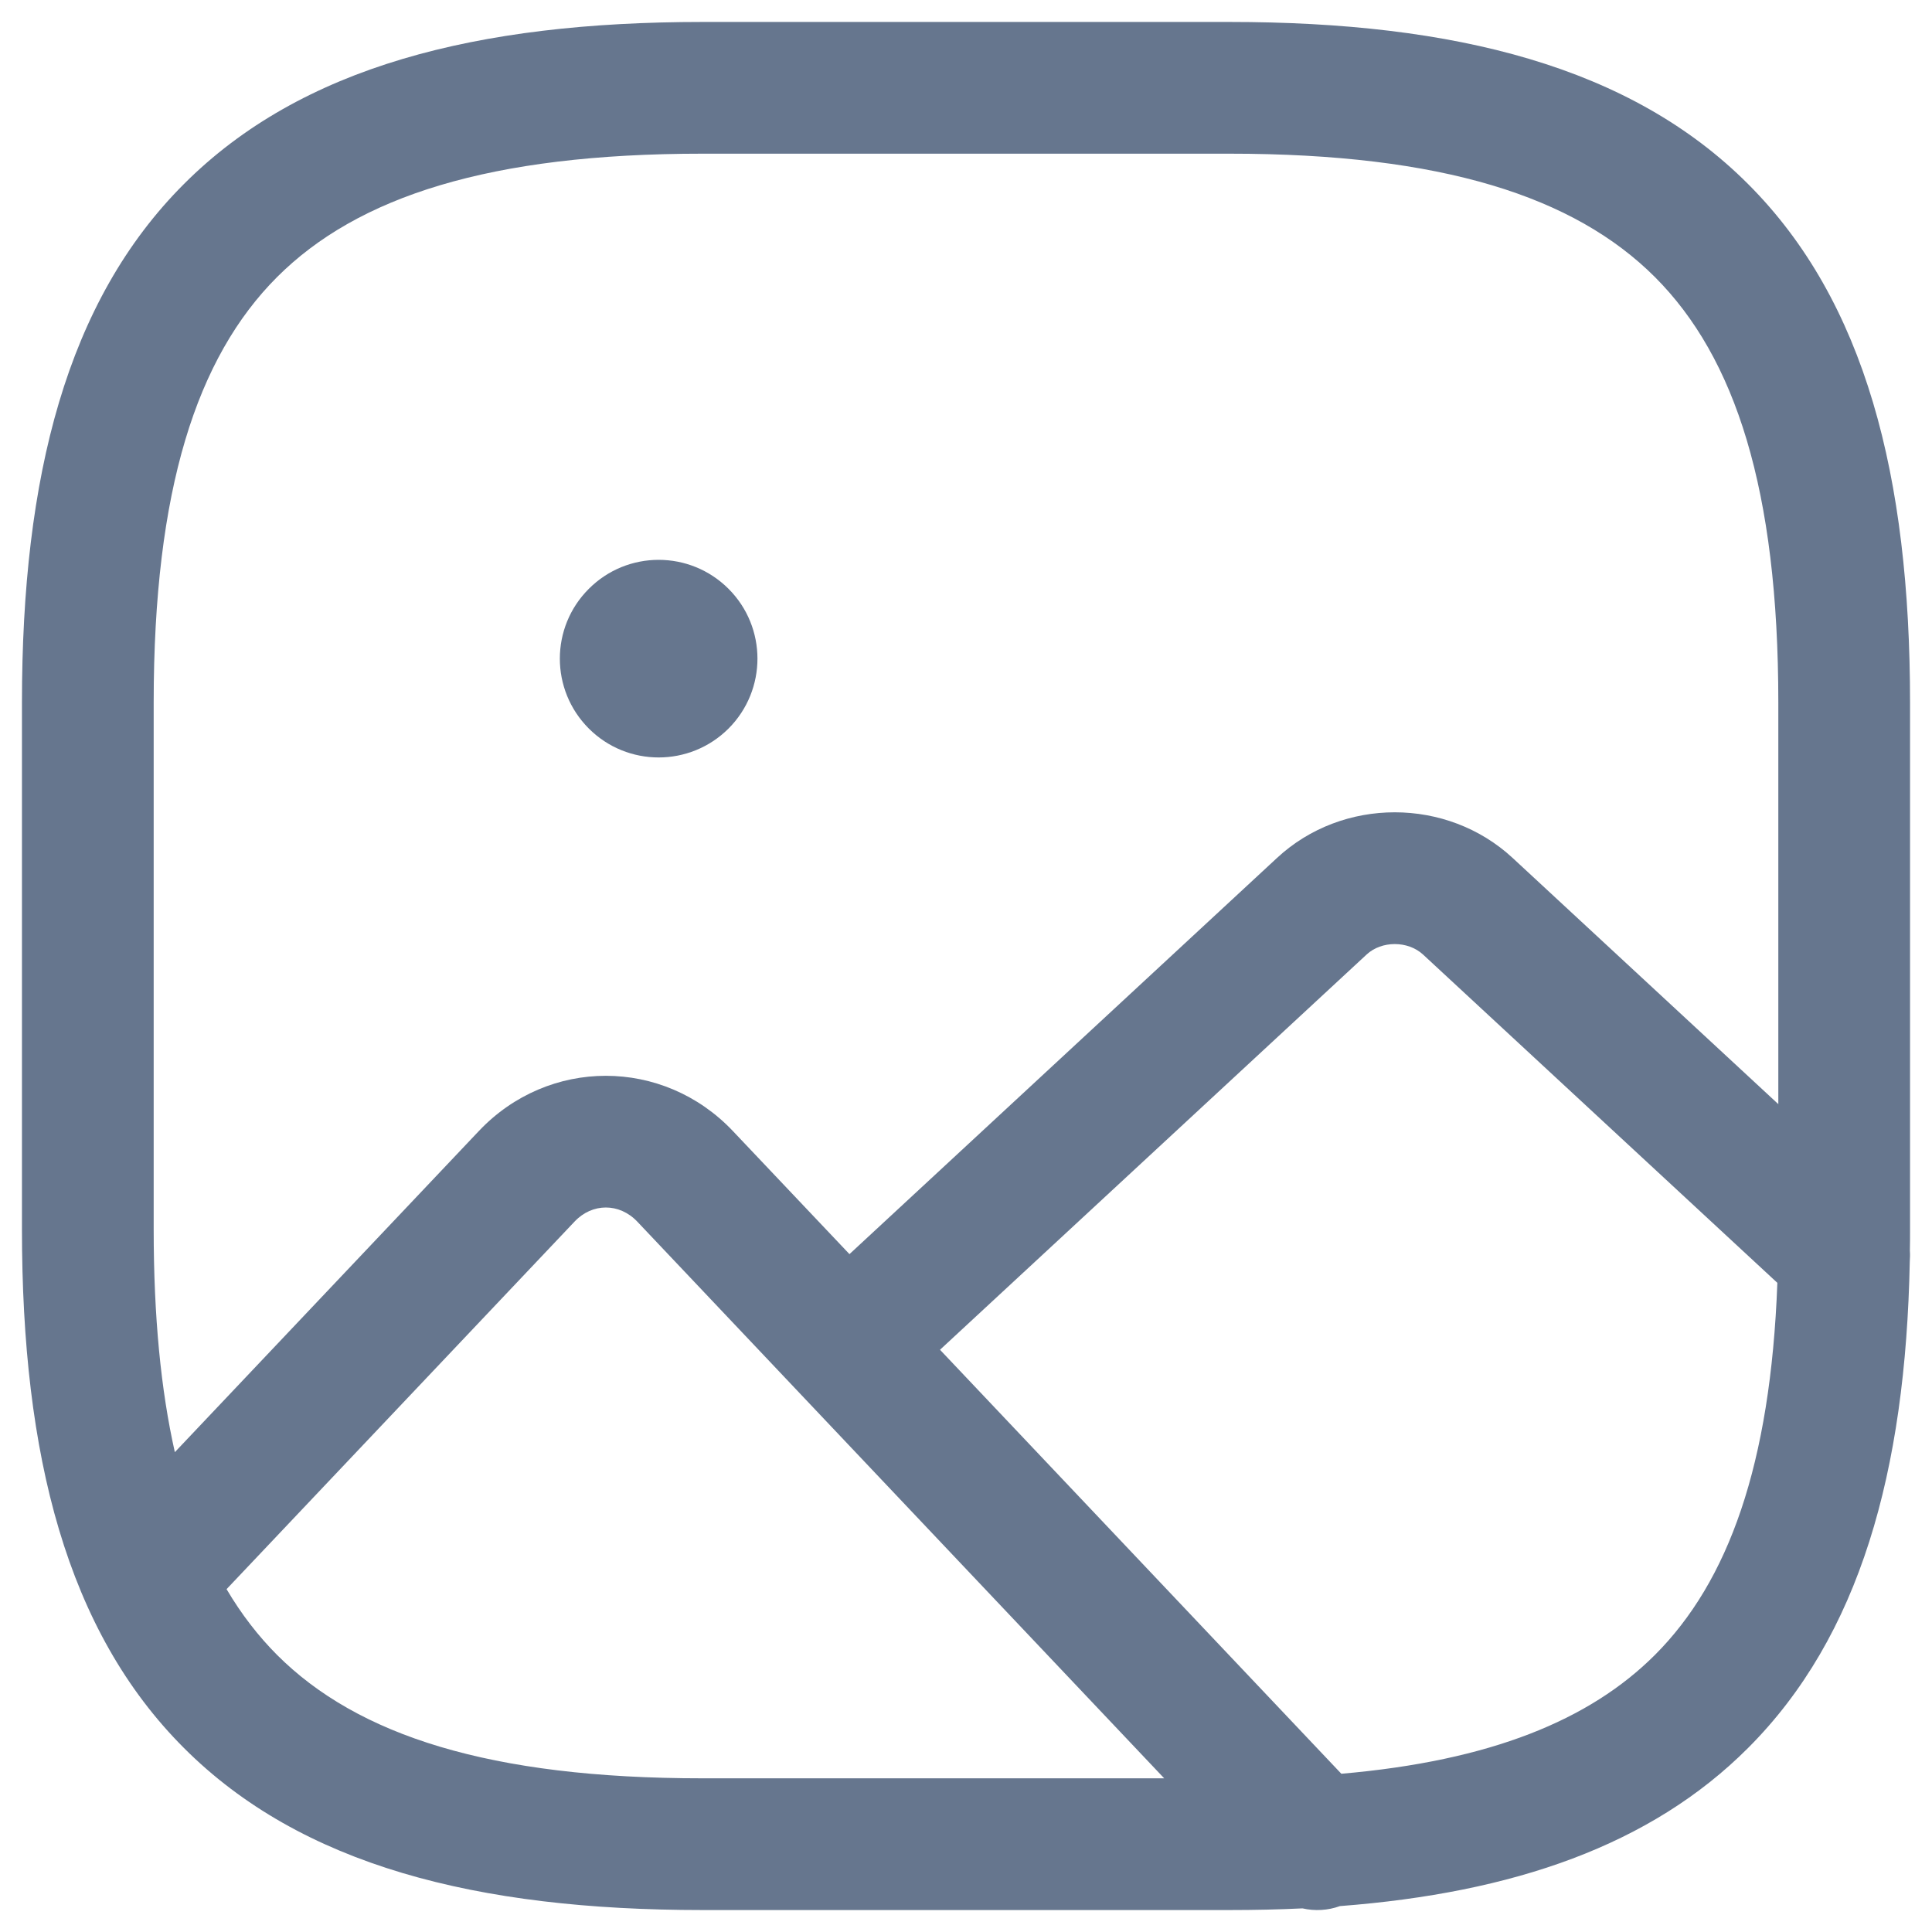 <svg width="22" height="22" viewBox="0 0 22 22" fill="none" xmlns="http://www.w3.org/2000/svg">
<path fill-rule="evenodd" clip-rule="evenodd" d="M8 0.25C5.426 0.25 3.429 0.76 2.095 2.095C0.76 3.429 0.25 5.426 0.25 8V14C0.25 16.574 0.76 18.571 2.095 19.905C3.429 21.24 5.426 21.75 8 21.75H14C14.284 21.75 14.562 21.744 14.832 21.731C14.972 21.763 15.121 21.755 15.258 21.705C17.231 21.554 18.797 21.014 19.905 19.905C21.176 18.634 21.7 16.762 21.747 14.363C21.75 14.323 21.751 14.282 21.748 14.242C21.75 14.162 21.75 14.081 21.75 14V8C21.75 5.426 21.24 3.429 19.905 2.095C18.571 0.76 16.574 0.25 14 0.25H8ZM20.25 12.573V8C20.25 5.574 19.76 4.071 18.845 3.155C17.929 2.24 16.426 1.75 14 1.75H8C5.574 1.75 4.071 2.24 3.155 3.155C2.24 4.071 1.75 5.574 1.75 8V14C1.75 14.992 1.832 15.83 1.991 16.536L5.452 12.88L5.452 12.88C6.246 12.04 7.552 12.041 8.346 12.88L9.673 14.281L14.541 9.77L14.541 9.77C15.288 9.076 16.477 9.077 17.225 9.77L20.25 12.573ZM2.58 18.096C2.748 18.381 2.94 18.629 3.155 18.845C4.071 19.76 5.574 20.25 8 20.25H13.257L7.257 13.911C7.053 13.696 6.744 13.697 6.543 13.91L6.542 13.911L2.58 18.096ZM15.274 20.198C16.971 20.051 18.101 19.588 18.845 18.845C19.681 18.008 20.162 16.681 20.239 14.608L16.205 10.87C16.032 10.71 15.732 10.711 15.562 10.869L15.561 10.87L10.704 15.37L15.274 20.198ZM8.296 6.705C7.856 6.265 7.144 6.265 6.705 6.705C6.265 7.144 6.265 7.856 6.705 8.296C7.144 8.735 7.856 8.735 8.296 8.296C8.735 7.856 8.735 7.144 8.296 6.705Z" fill="#66768E"/>
</svg>
